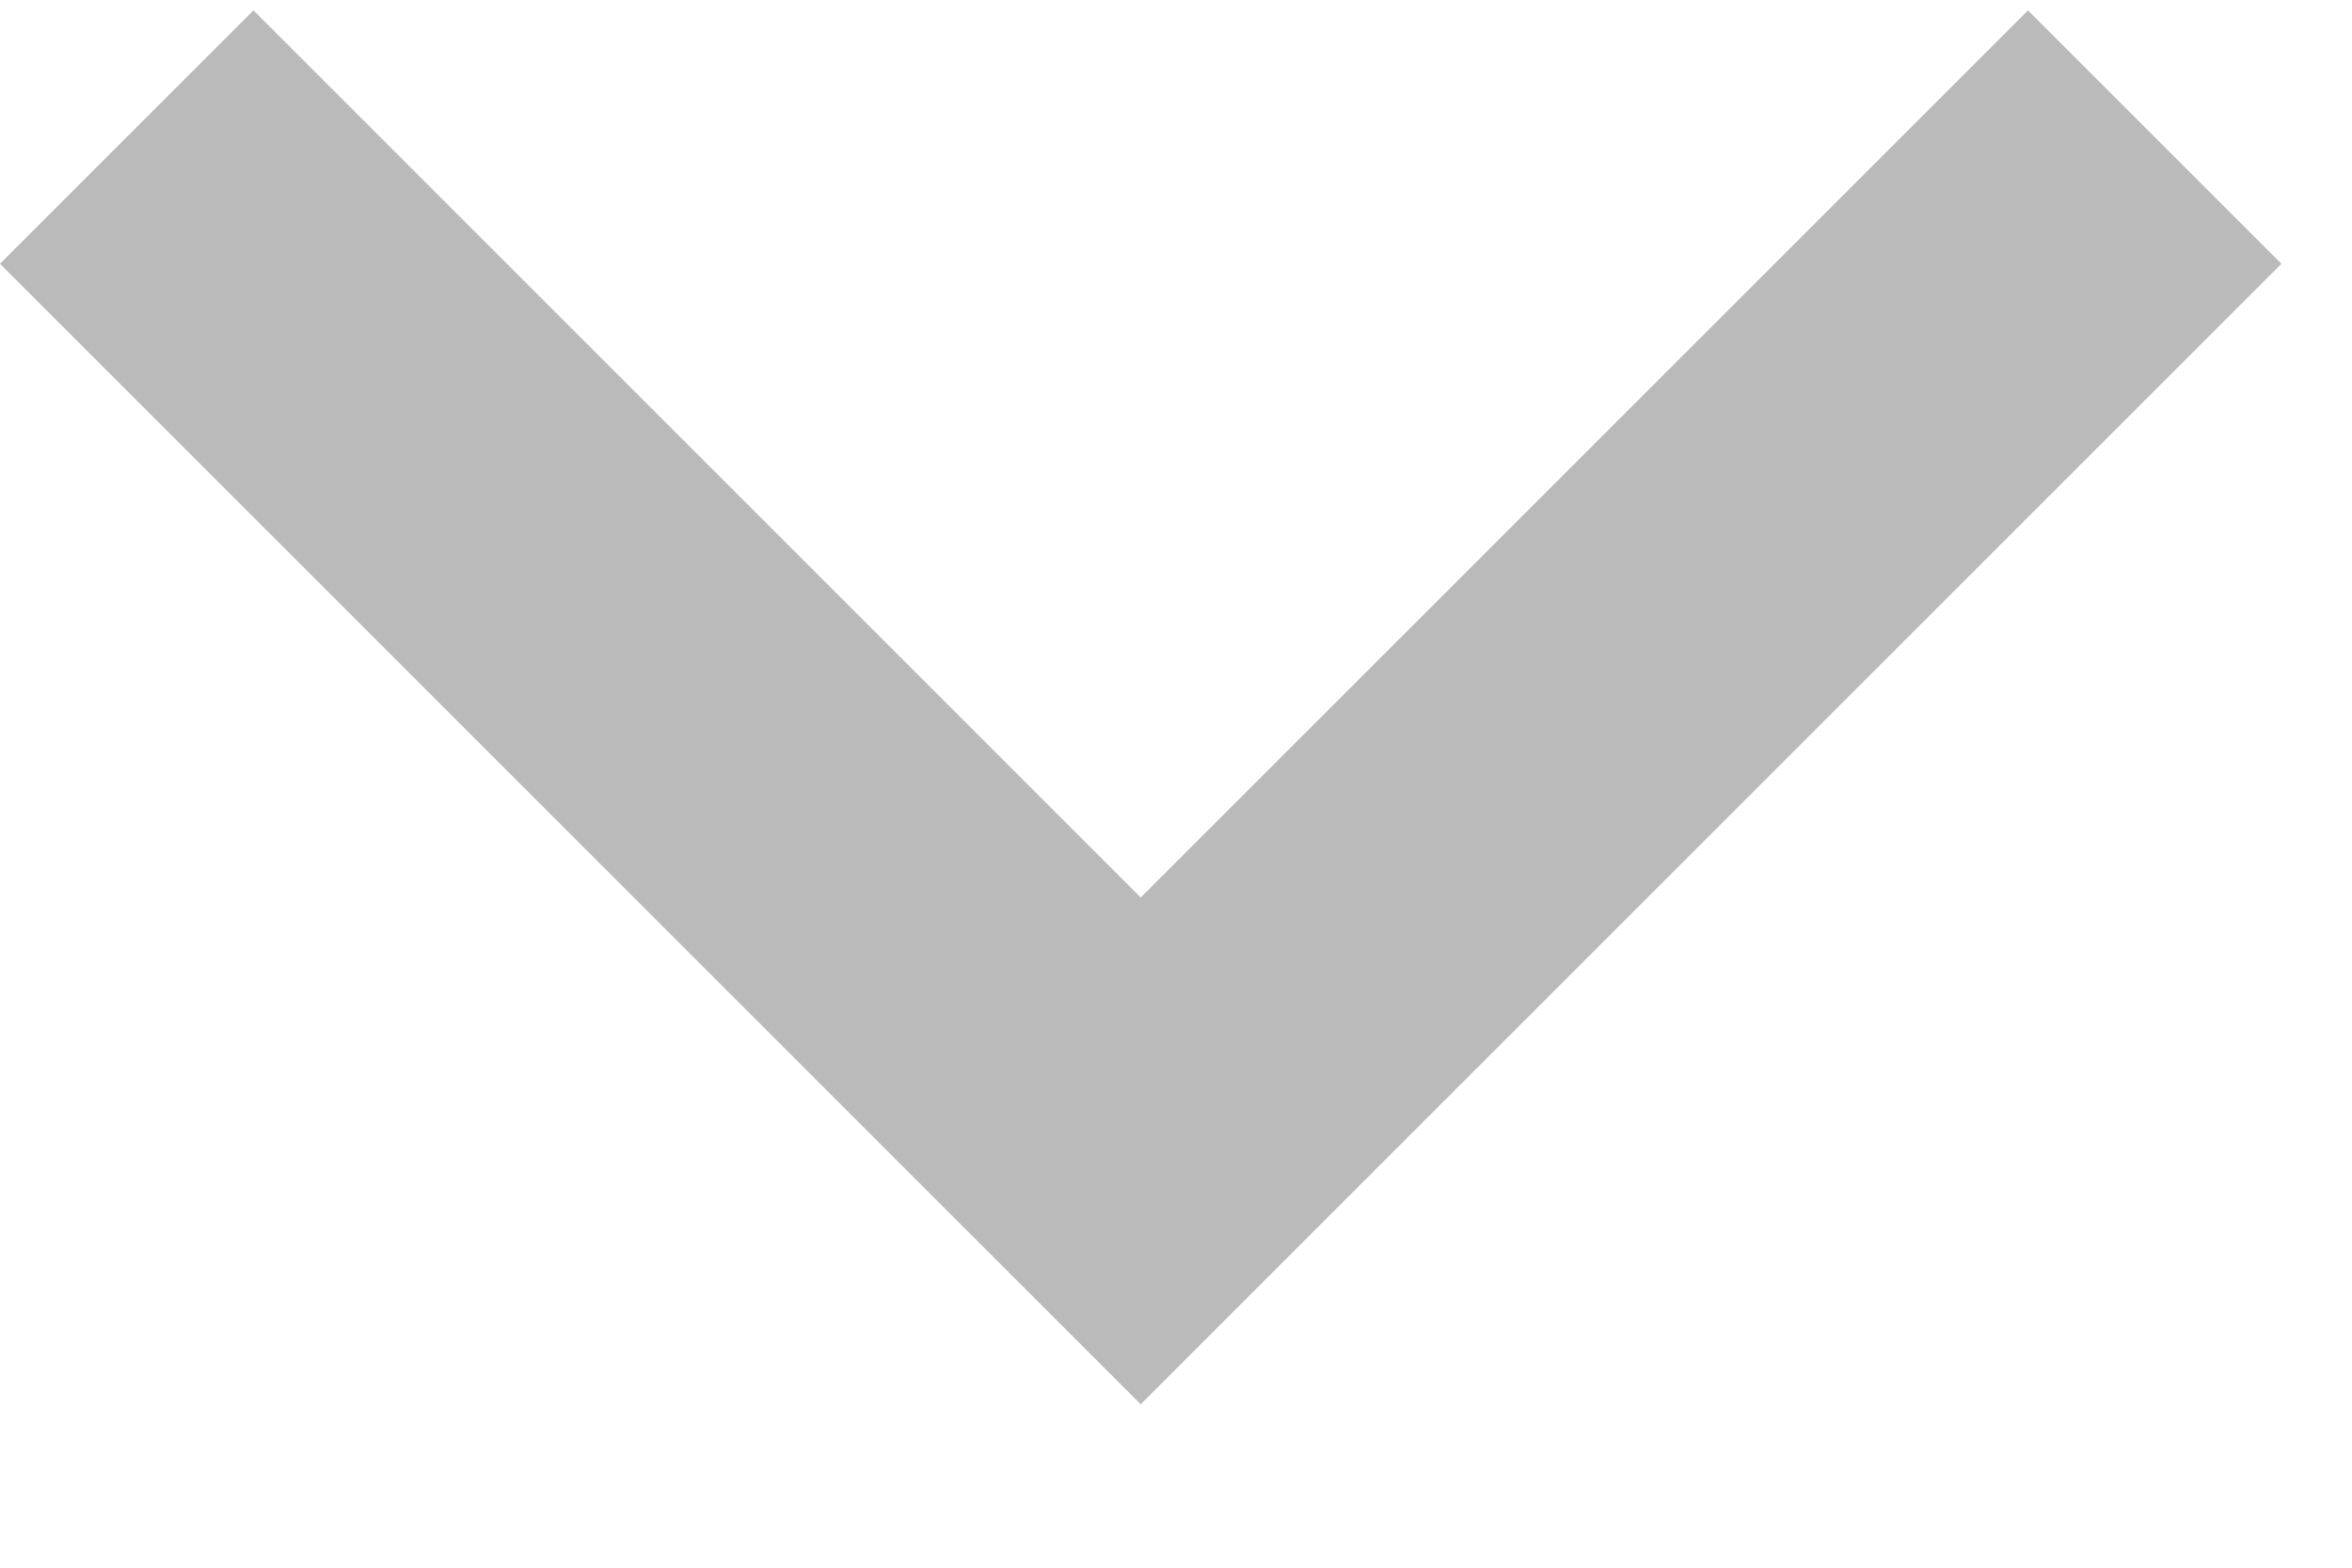 <svg width="12" height="8" viewBox="0 0 12 8" fill="none" xmlns="http://www.w3.org/2000/svg">
<path fill-rule="evenodd" clip-rule="evenodd" d="M4.527 5.873L5.82 7.166L7.113 5.873L11.64 1.346L10.347 0.053L5.82 4.58L1.293 0.053L-2.52618e-05 1.346L4.527 5.873Z" fill="#BABABA"/>
</svg>
